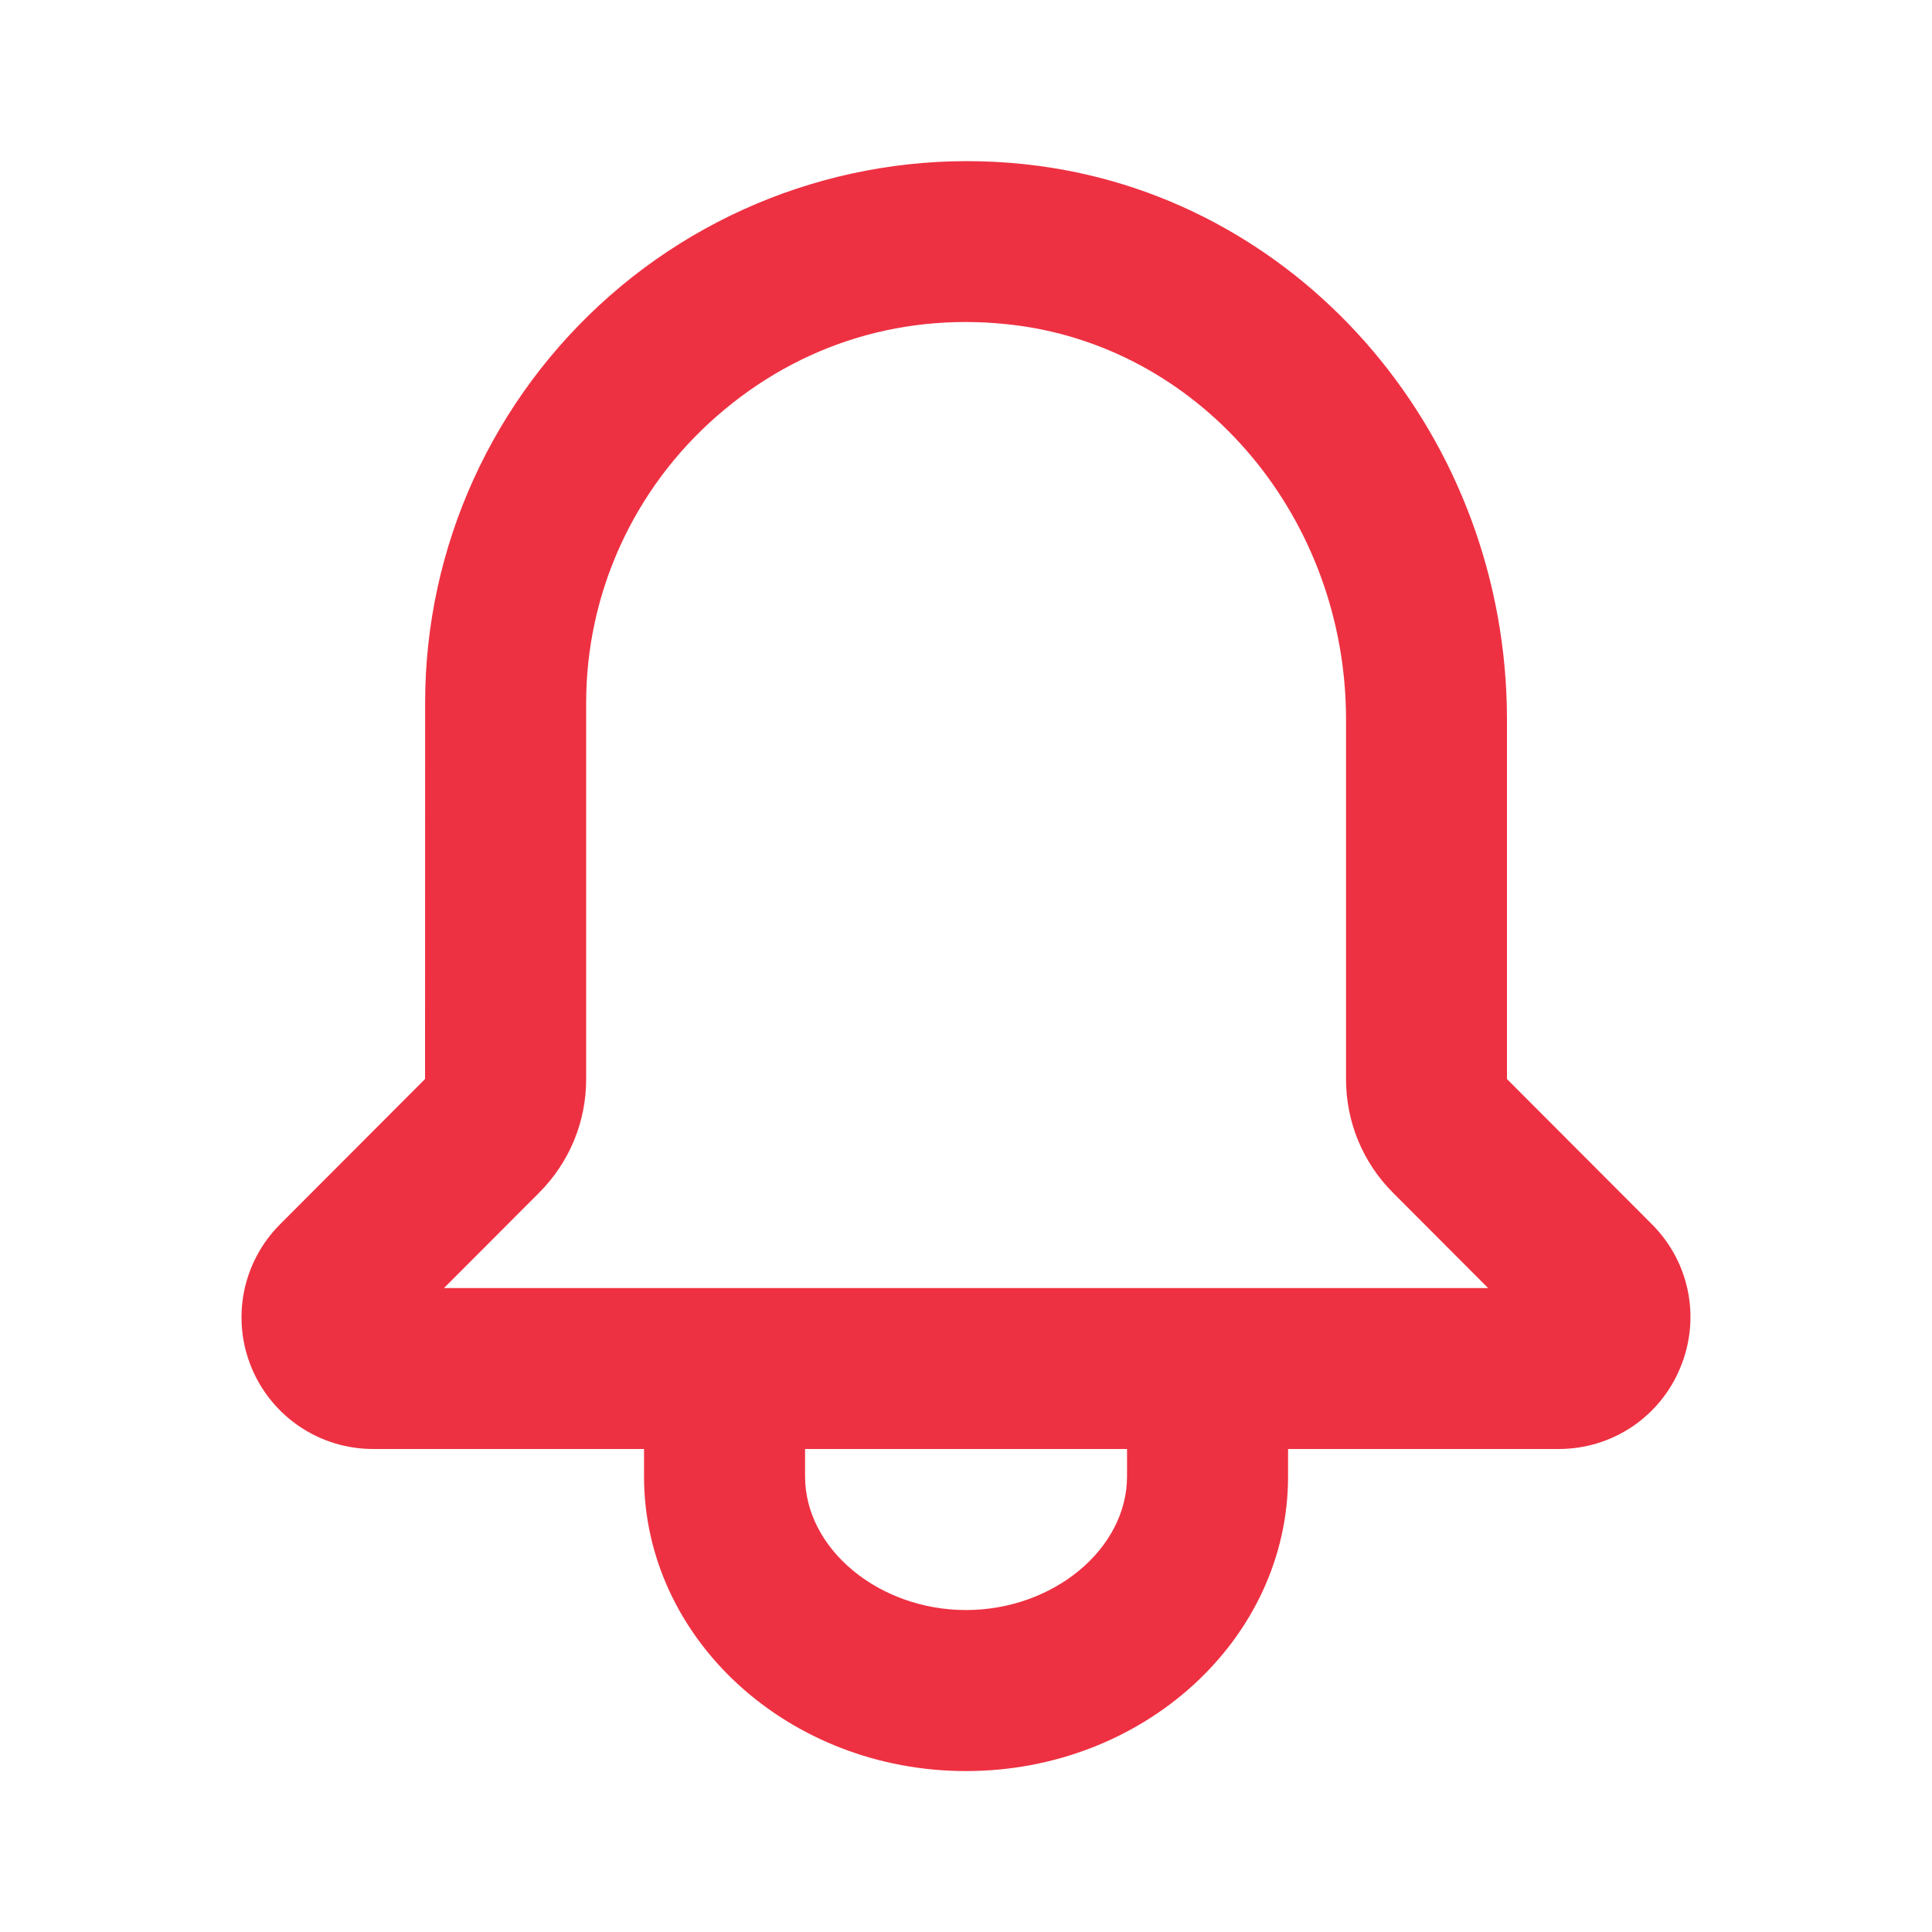 <svg width="20" height="20" viewBox="0 0 20 20" fill="none" xmlns="http://www.w3.org/2000/svg">
<g id="Icons / Bell / On">
<path id="Color" fill-rule="evenodd" clip-rule="evenodd" d="M4.596 13.334L5.579 12.349C5.894 12.034 6.068 11.615 6.068 11.17V7.273C6.068 6.142 6.559 5.061 7.418 4.31C8.283 3.551 9.384 3.218 10.532 3.369C12.471 3.626 13.934 5.38 13.934 7.448V11.17C13.934 11.615 14.107 12.034 14.421 12.348L15.405 13.334H4.596ZM11.667 15.284C11.667 16.034 10.904 16.667 10 16.667C9.097 16.667 8.334 16.034 8.334 15.284V15H11.667V15.284ZM17.101 12.674L15.6 11.17V7.448C15.6 4.547 13.515 2.083 10.75 1.717C9.149 1.504 7.532 1.993 6.319 3.056C5.099 4.125 4.401 5.661 4.401 7.273L4.4 11.17L2.899 12.674C2.509 13.065 2.393 13.648 2.604 14.159C2.817 14.67 3.311 15 3.864 15H6.667V15.284C6.667 16.966 8.162 18.334 10 18.334C11.839 18.334 13.334 16.966 13.334 15.284V15H16.136C16.689 15 17.183 14.67 17.394 14.159C17.607 13.648 17.492 13.065 17.101 12.674Z" fill="#EE3142"/>
</g>
</svg>
